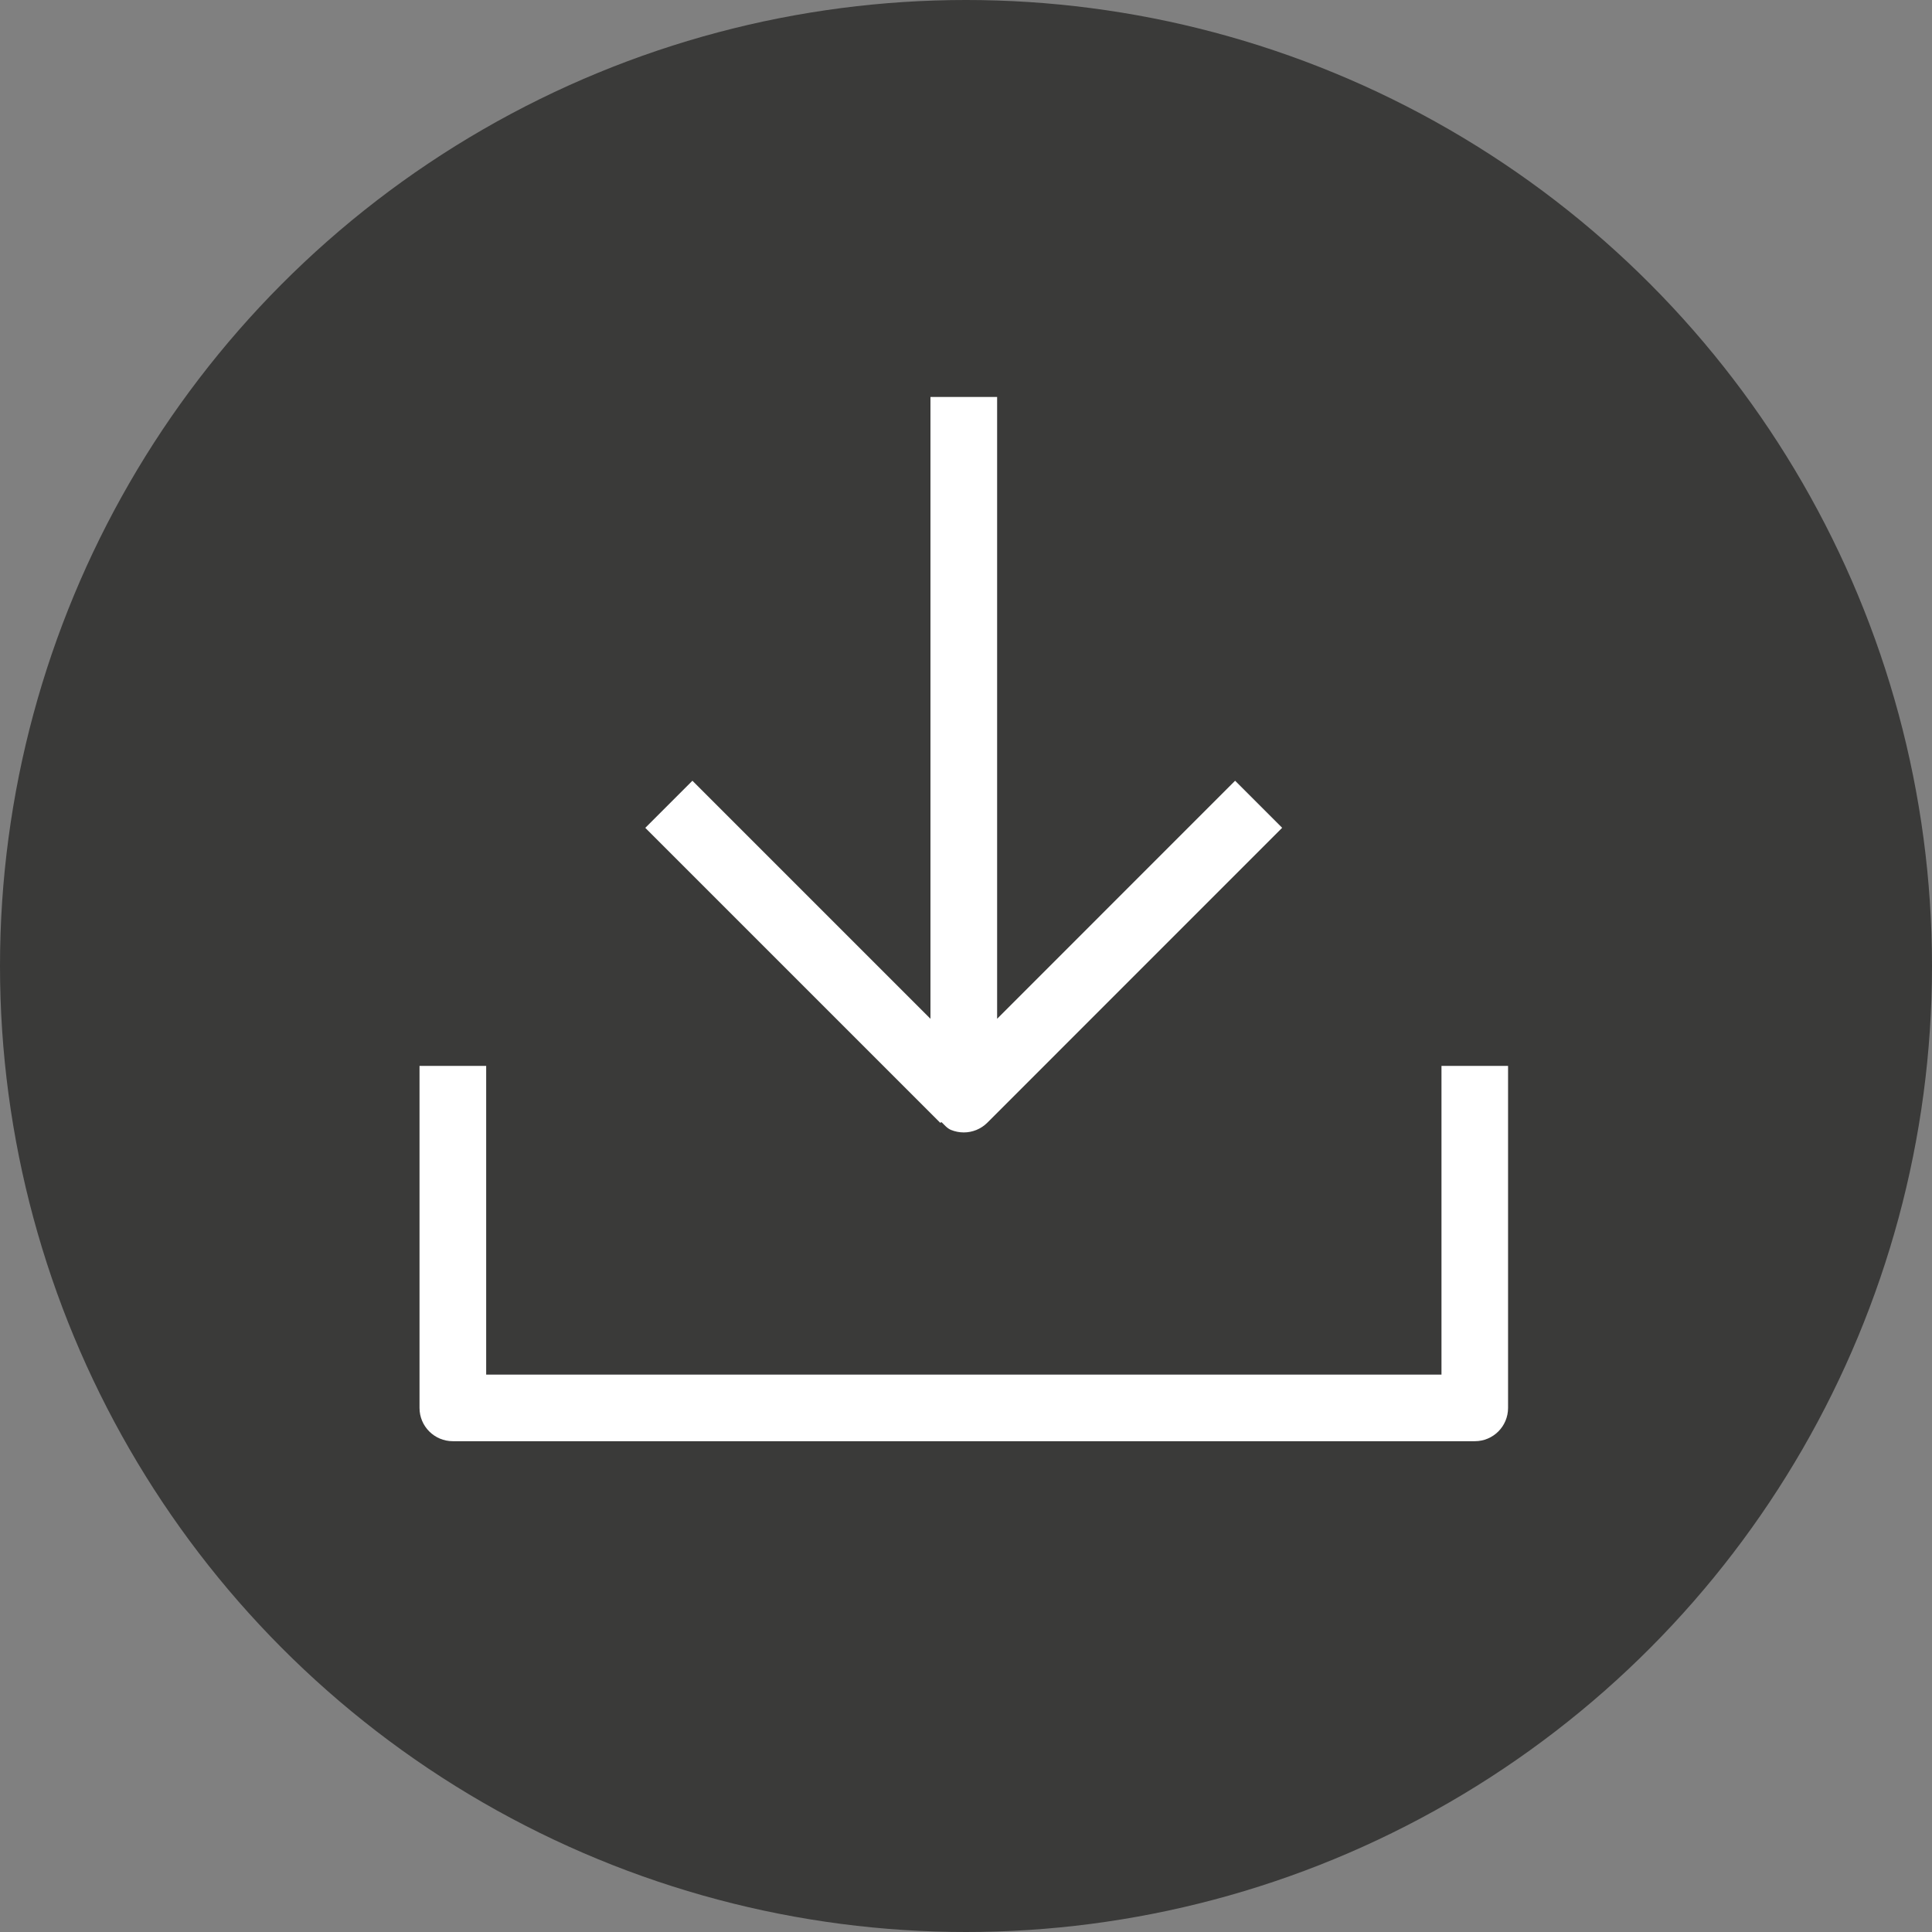 <?xml version="1.0" encoding="utf-8"?>
<!-- Generator: Adobe Illustrator 16.0.4, SVG Export Plug-In . SVG Version: 6.00 Build 0)  -->
<!DOCTYPE svg PUBLIC "-//W3C//DTD SVG 1.1//EN" "http://www.w3.org/Graphics/SVG/1.1/DTD/svg11.dtd">
<svg version="1.1" id="Layer_1" xmlns="http://www.w3.org/2000/svg" xmlns:xlink="http://www.w3.org/1999/xlink" x="0px" y="0px"
	 width="28px" height="28px" viewBox="0 0 28 28" enable-background="new 0 0 28 28" xml:space="preserve">
<rect x="0" y="0" width="28" height="28" fill="#808080" stroke="none"/>
<circle fill="#3A3A39" cx="14" cy="14" r="14"/>
<path fill="#FFFFFF" d="M17.9,11.315l-3.449,3.45V5.753h-0.966v9.012l-3.45-3.45l-0.683,0.683l4.274,4.274l0.019-0.009
	c0.043,0.041,0.081,0.089,0.138,0.113c0.06,0.024,0.122,0.036,0.185,0.036c0.125,0,0.249-0.049,0.341-0.141l4.273-4.274L17.9,11.315
	z"/>
<path fill="#FFFFFF" d="M21.374,20.887H6.563c-0.267,0-0.483-0.216-0.483-0.482v-4.957h0.966v4.474h13.845v-4.474h0.965v4.957
	C21.856,20.671,21.641,20.887,21.374,20.887z"/>
</svg>
